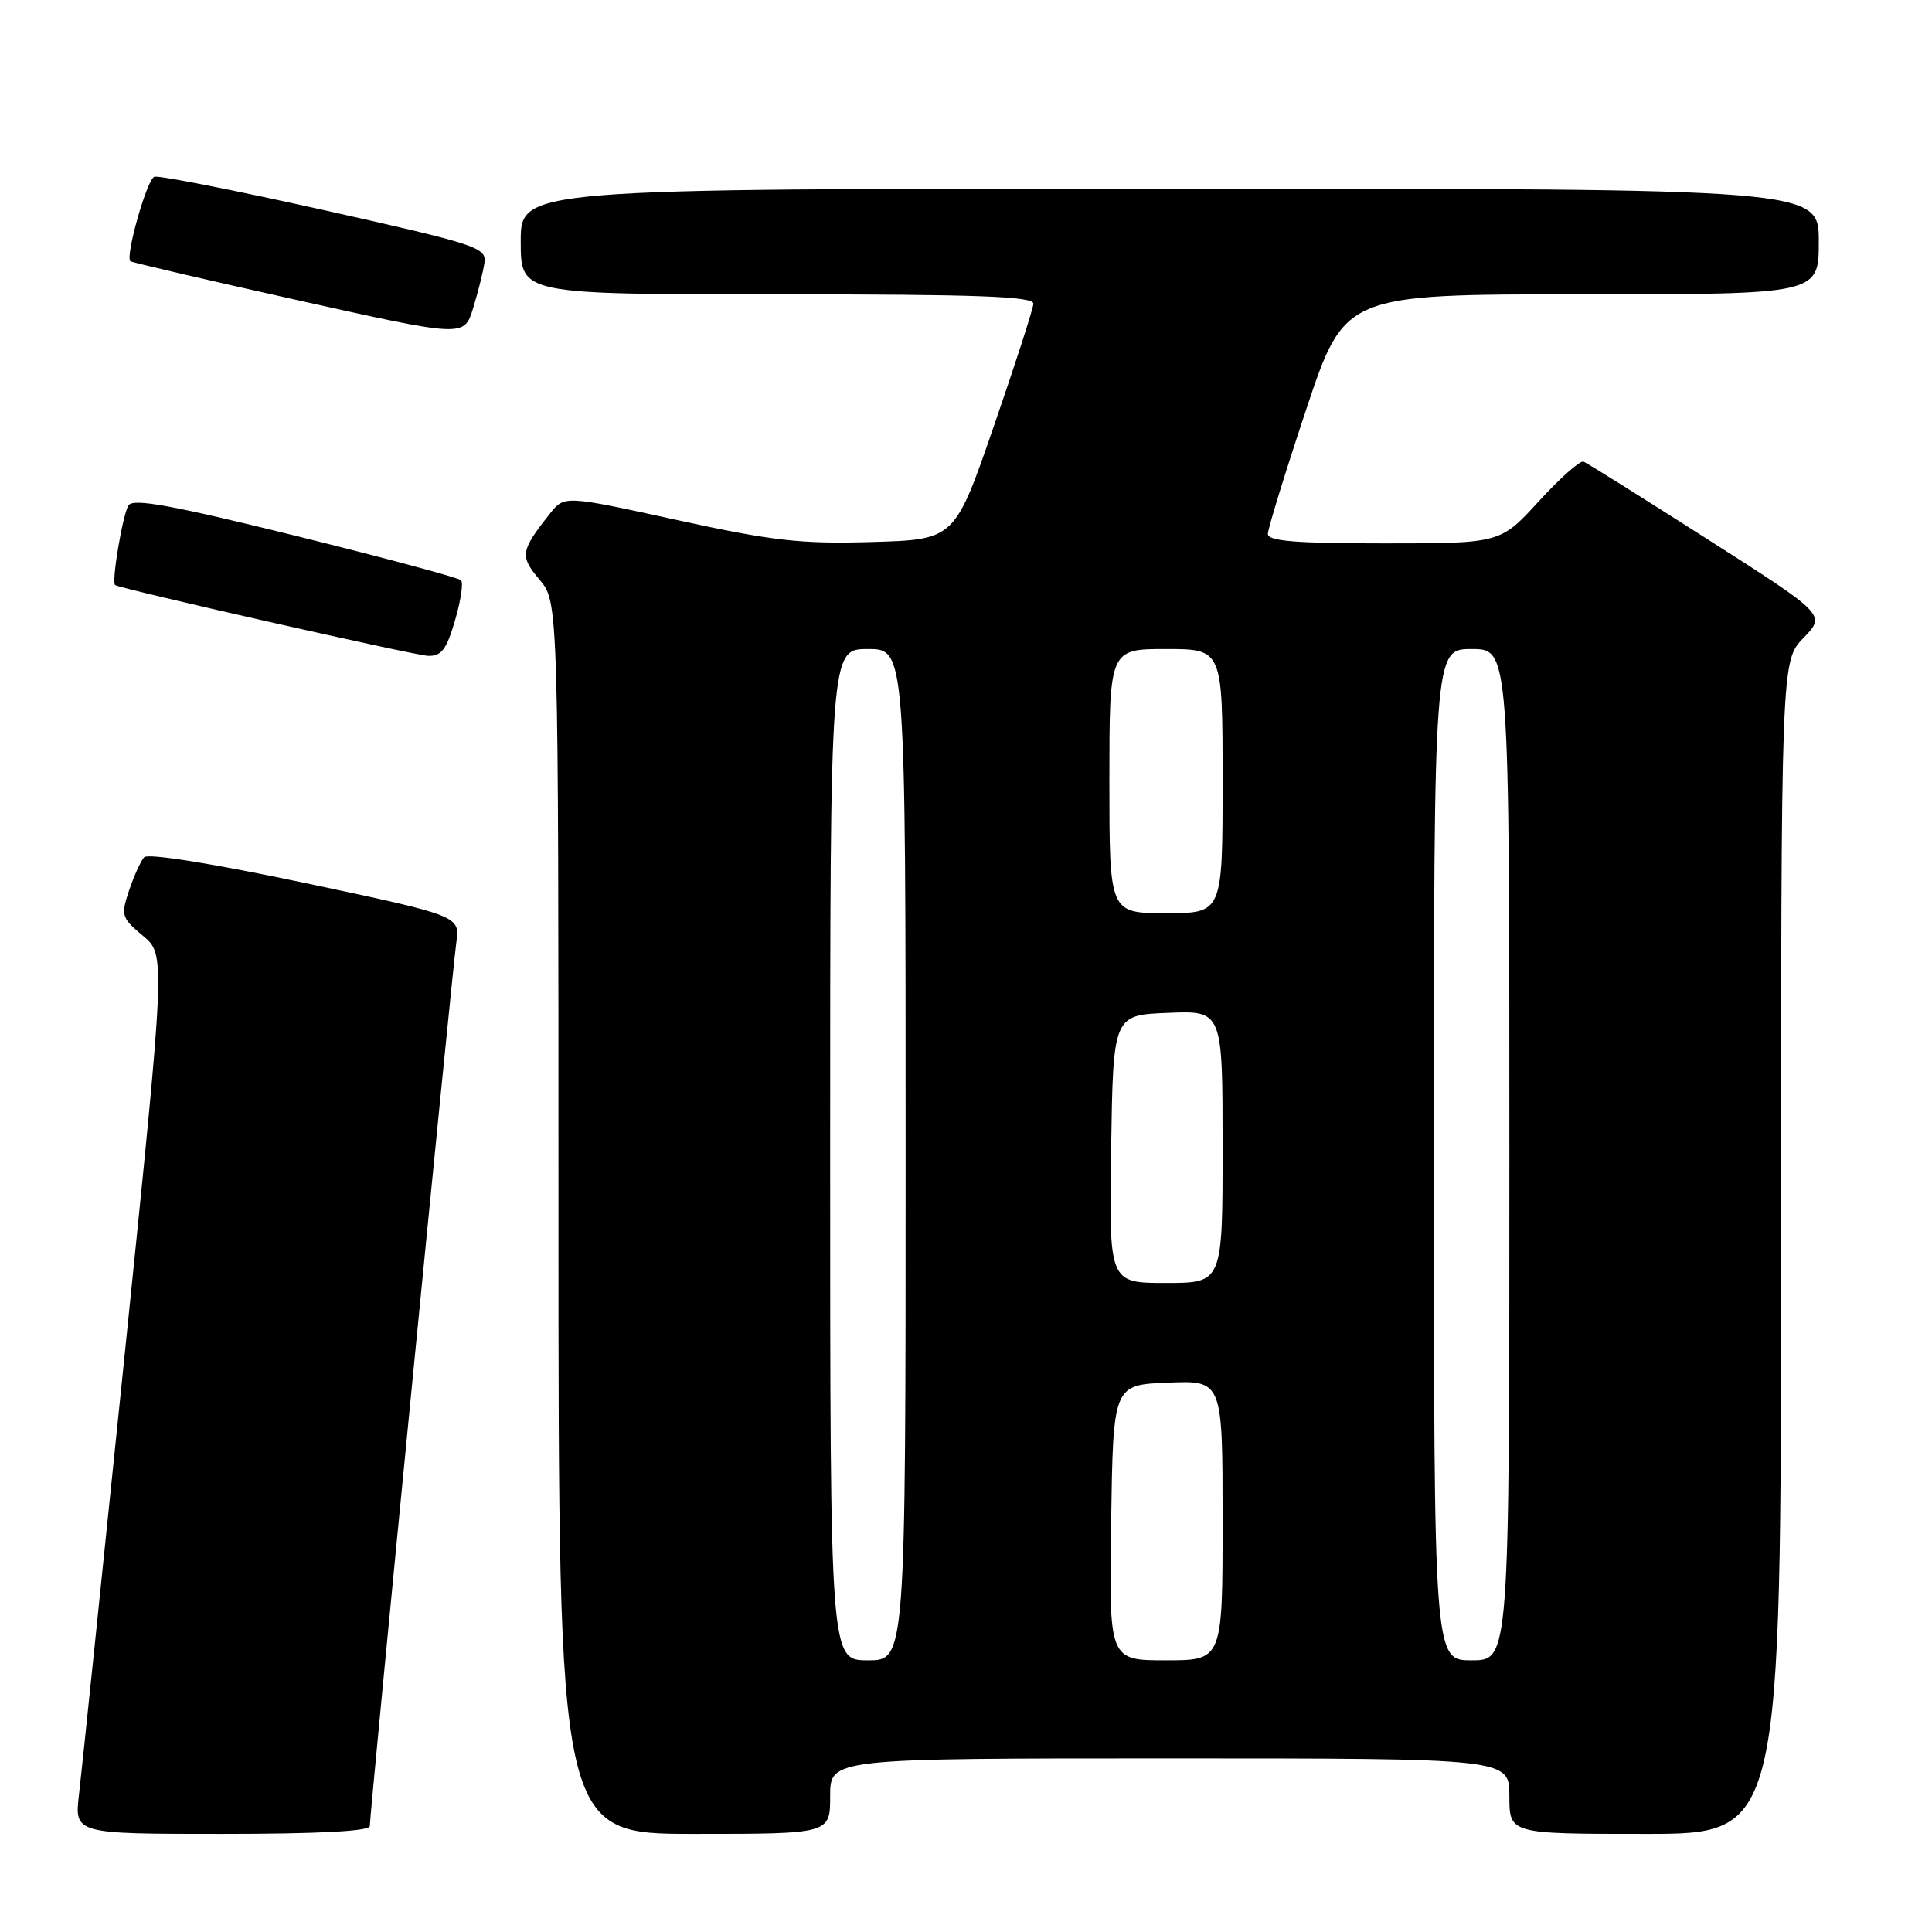 <?xml version="1.0" encoding="UTF-8" standalone="no"?>
<!DOCTYPE svg PUBLIC "-//W3C//DTD SVG 1.1//EN" "http://www.w3.org/Graphics/SVG/1.1/DTD/svg11.dtd" >
<svg xmlns="http://www.w3.org/2000/svg" xmlns:xlink="http://www.w3.org/1999/xlink" version="1.1" viewBox="0 0 256 256">
 <g >
 <path fill="currentColor"
d=" M 49.00 241.97 C 49.00 240.24 59.91 128.75 60.46 124.93 C 60.97 121.36 60.97 121.36 40.45 117.01 C 28.24 114.43 19.59 113.04 19.10 113.59 C 18.65 114.09 17.75 116.07 17.10 118.00 C 16.00 121.30 16.10 121.63 18.94 124.00 C 21.95 126.50 21.95 126.50 16.52 179.50 C 13.53 208.65 10.81 234.86 10.47 237.75 C 9.86 243.00 9.86 243.00 29.43 243.00 C 42.20 243.00 49.00 242.64 49.00 241.97 Z  M 110.00 238.00 C 110.00 233.00 110.00 233.00 155.00 233.00 C 200.00 233.00 200.00 233.00 200.00 238.00 C 200.00 243.00 200.00 243.00 218.00 243.00 C 236.00 243.00 236.00 243.00 236.00 165.30 C 236.00 87.60 236.00 87.60 238.97 84.53 C 241.94 81.46 241.94 81.46 226.30 71.48 C 217.70 65.99 210.29 61.35 209.83 61.17 C 209.38 60.98 206.71 63.35 203.90 66.42 C 198.80 72.00 198.80 72.00 183.40 72.00 C 171.75 72.00 168.00 71.70 168.00 70.75 C 168.00 70.06 170.29 62.64 173.08 54.25 C 178.17 39.00 178.17 39.00 209.58 39.00 C 241.00 39.00 241.00 39.00 241.00 32.00 C 241.00 25.00 241.00 25.00 155.00 25.00 C 69.00 25.00 69.00 25.00 69.00 32.00 C 69.00 39.00 69.00 39.00 103.00 39.00 C 129.57 39.00 136.98 39.27 136.93 40.25 C 136.89 40.94 134.53 48.25 131.68 56.50 C 126.50 71.50 126.50 71.50 115.50 71.82 C 106.05 72.09 102.41 71.68 89.64 68.89 C 74.78 65.64 74.78 65.64 72.86 68.07 C 68.95 73.02 68.85 73.67 71.50 76.82 C 74.00 79.79 74.00 79.79 74.00 161.39 C 74.00 243.00 74.00 243.00 92.00 243.00 C 110.00 243.00 110.00 243.00 110.00 238.00 Z  M 60.28 82.25 C 61.05 79.64 61.42 77.22 61.09 76.89 C 60.77 76.55 50.89 73.90 39.15 70.99 C 22.69 66.92 17.62 66.00 17.02 66.97 C 16.25 68.21 14.75 77.14 15.25 77.52 C 15.90 78.01 54.76 86.81 56.69 86.90 C 58.47 86.98 59.15 86.11 60.28 82.25 Z  M 64.19 34.83 C 64.48 32.80 63.25 32.39 43.00 27.86 C 31.17 25.22 21.03 23.22 20.45 23.42 C 19.47 23.76 16.59 33.92 17.27 34.61 C 17.44 34.77 27.46 37.11 39.54 39.80 C 61.50 44.69 61.50 44.69 62.69 40.84 C 63.34 38.72 64.02 36.02 64.19 34.83 Z  M 110.00 153.00 C 110.00 86.00 110.00 86.00 115.00 86.00 C 120.00 86.00 120.00 86.00 120.00 153.00 C 120.00 220.00 120.00 220.00 115.00 220.00 C 110.00 220.00 110.00 220.00 110.00 153.00 Z  M 147.23 201.75 C 147.50 183.50 147.50 183.50 154.75 183.21 C 162.00 182.91 162.00 182.91 162.00 201.46 C 162.00 220.00 162.00 220.00 154.48 220.00 C 146.95 220.00 146.95 220.00 147.23 201.75 Z  M 190.00 153.00 C 190.00 86.00 190.00 86.00 195.00 86.00 C 200.00 86.00 200.00 86.00 200.00 153.00 C 200.00 220.00 200.00 220.00 195.00 220.00 C 190.00 220.00 190.00 220.00 190.00 153.00 Z  M 147.23 152.25 C 147.50 134.50 147.50 134.50 154.75 134.21 C 162.00 133.91 162.00 133.91 162.00 151.96 C 162.00 170.00 162.00 170.00 154.48 170.00 C 146.95 170.00 146.95 170.00 147.23 152.25 Z  M 147.00 103.50 C 147.00 86.00 147.00 86.00 154.50 86.00 C 162.00 86.00 162.00 86.00 162.00 103.50 C 162.00 121.00 162.00 121.00 154.50 121.00 C 147.00 121.00 147.00 121.00 147.00 103.50 Z "/>
</g>
</svg>